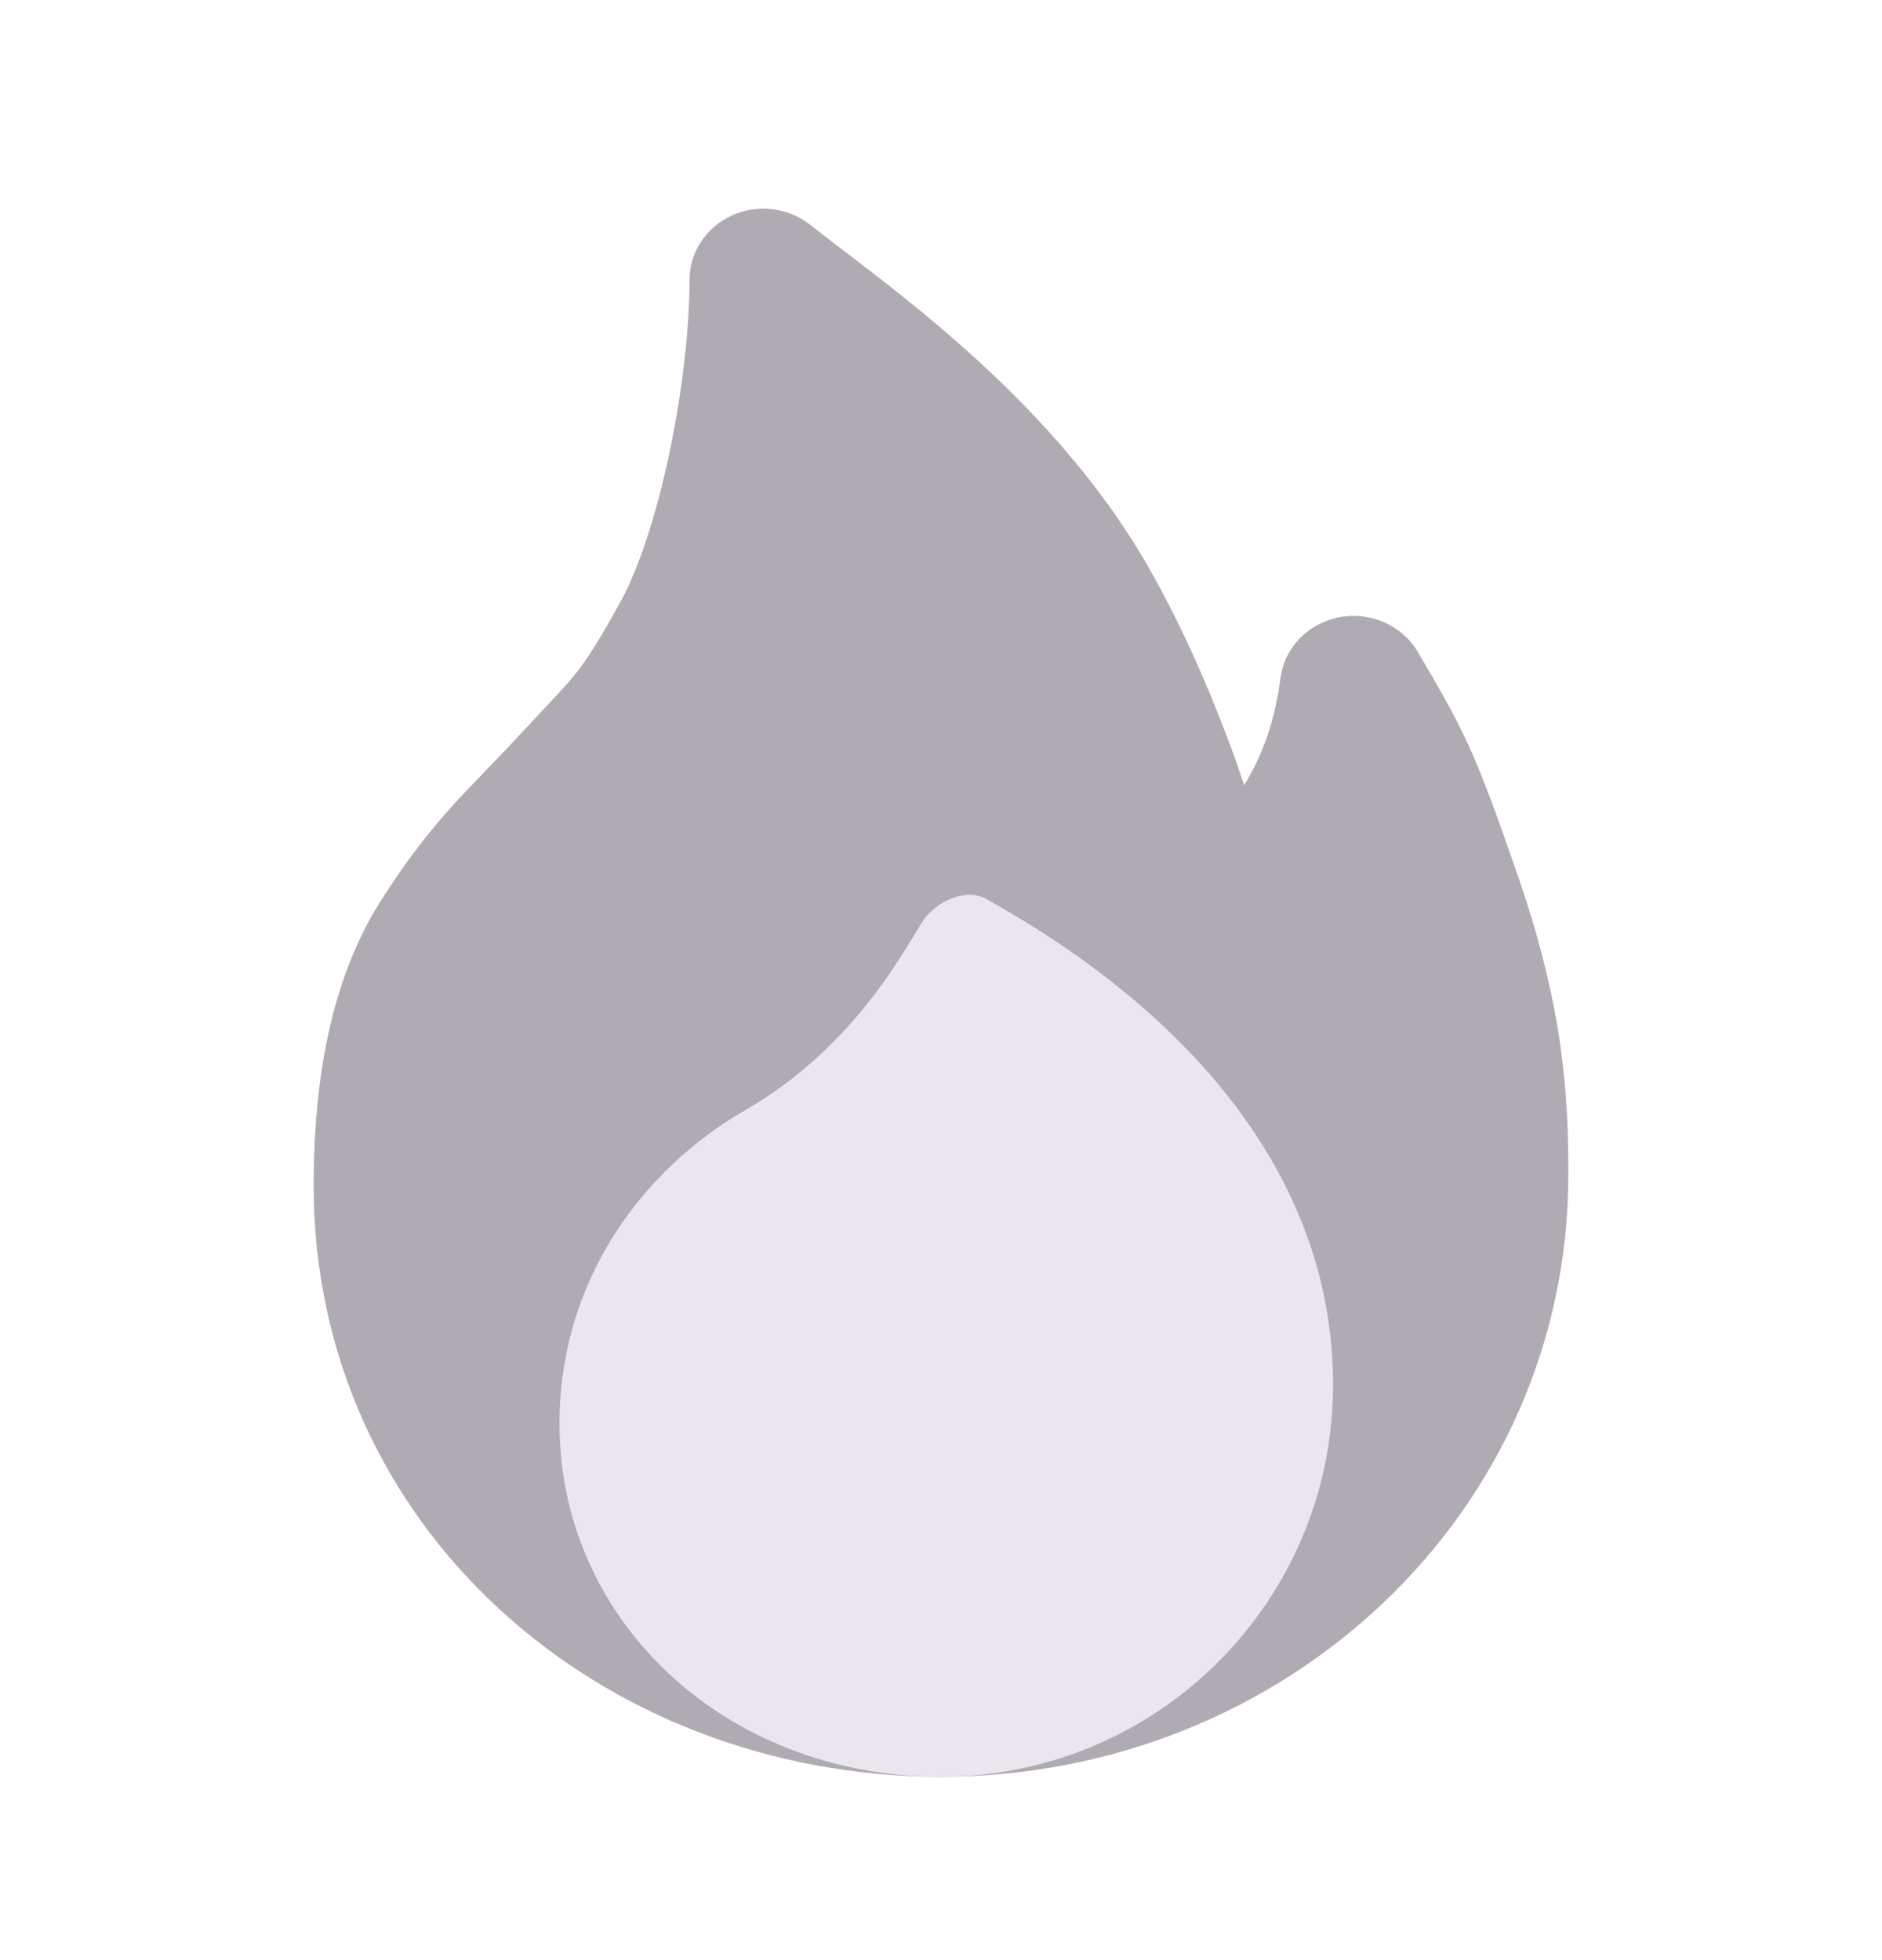 <svg width="24" height="25" viewBox="0 0 24 25" fill="none" xmlns="http://www.w3.org/2000/svg">
<path d="M20 14.978C20 19.301 16.381 22.661 12 22.661C7.646 22.661 4 19.472 4 15.124C4 14.164 4.104 12.67 4.858 11.486C5.524 10.442 5.951 10.104 6.626 9.374C7.025 8.942 7.182 8.791 7.345 8.586C7.487 8.407 7.63 8.187 7.915 7.671C8.144 7.255 8.369 6.57 8.536 5.779C8.7 5 8.793 4.194 8.793 3.57C8.793 3.219 9.002 2.899 9.331 2.749C9.659 2.598 10.049 2.644 10.33 2.866C11.146 3.51 12.719 4.592 13.955 6.199L14.198 6.527L14.44 6.891C14.99 7.765 15.431 8.799 15.741 9.649C15.786 9.773 15.825 9.896 15.866 10.014C16.078 9.669 16.257 9.226 16.327 8.657L16.357 8.514C16.452 8.192 16.727 7.941 17.075 7.873C17.474 7.796 17.879 7.974 18.08 8.314C18.361 8.792 18.554 9.122 18.742 9.538C18.926 9.945 19.098 10.422 19.366 11.198C19.943 12.874 20 13.979 20 14.978Z" fill="#B0ABB3"/>
<path d="M17 17.661C17 20.423 14.761 22.661 12 22.661C9.238 22.661 7.135 20.661 7.135 18.161C7.135 16.31 8.212 14.905 9.5 14.161C10.86 13.376 11.48 12.205 11.763 11.756C11.922 11.505 12.312 11.319 12.572 11.463C15.252 12.955 17 15.079 17 17.661Z" fill="#EAE6ED"/>
</svg>
